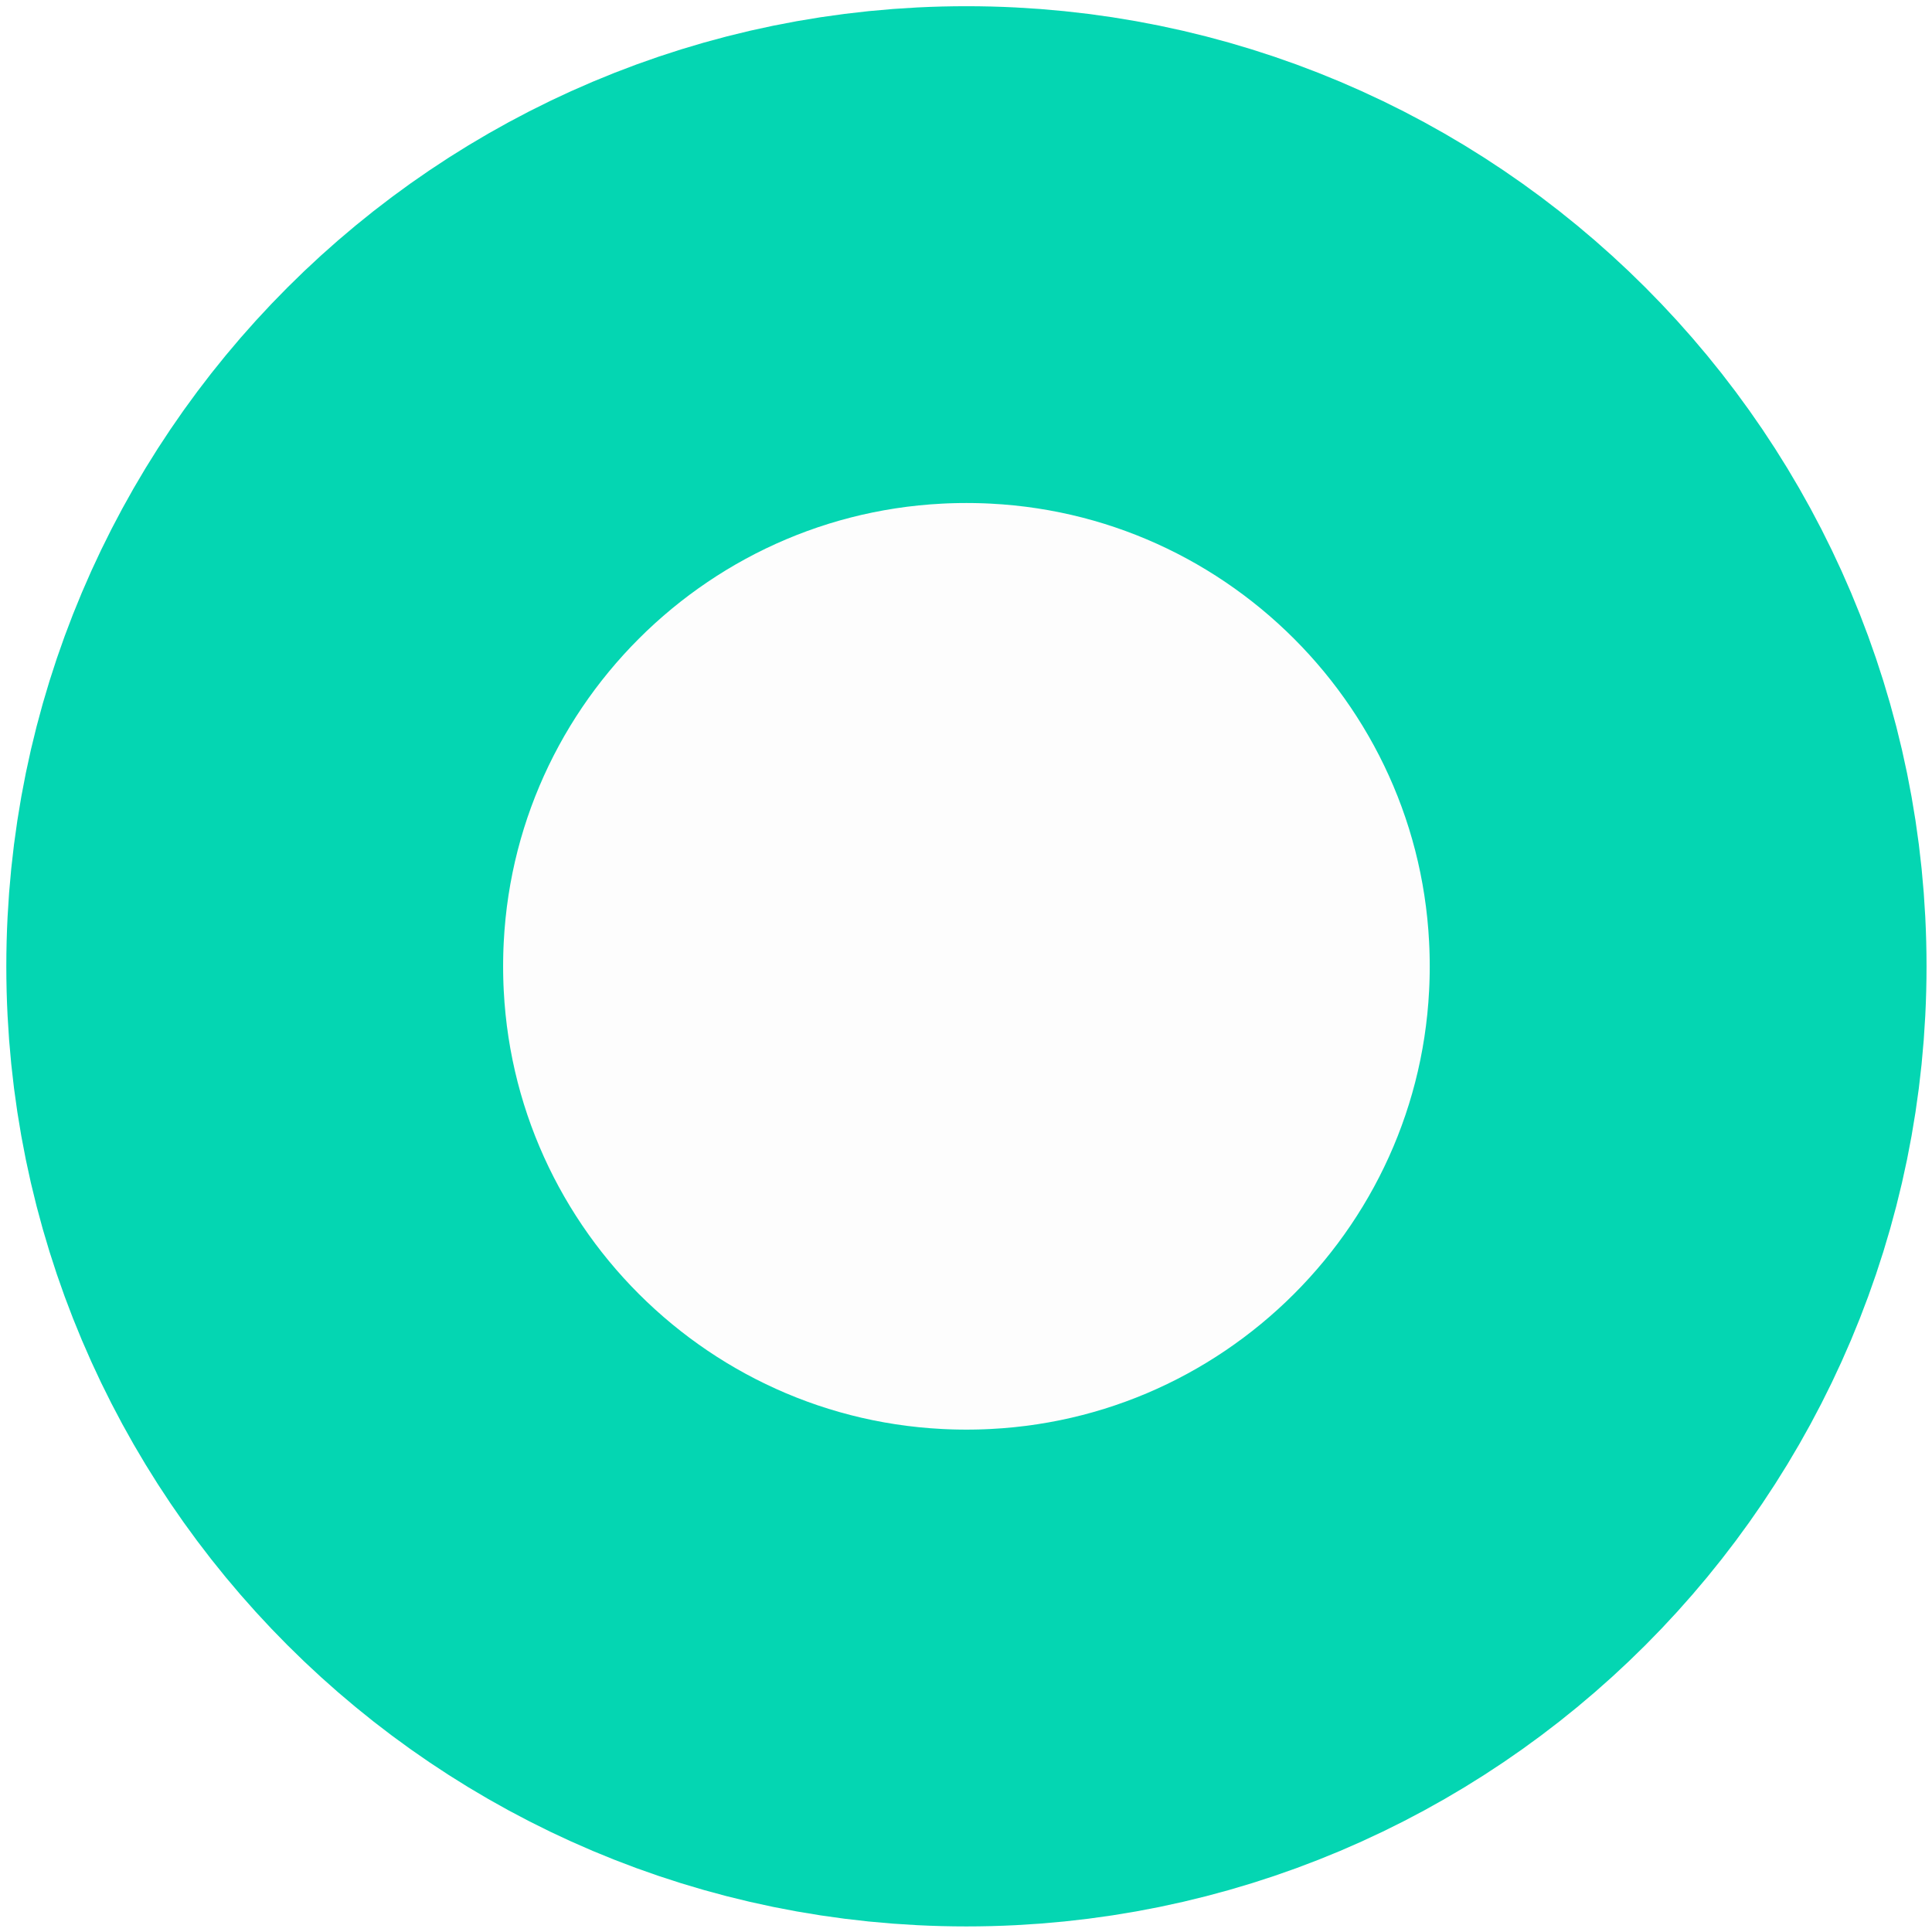 <svg width="70" height="70" viewBox="0 0 70 70" fill="none" xmlns="http://www.w3.org/2000/svg">
<path fill-rule="evenodd" clip-rule="evenodd" d="M35.016 9.225C49.257 9.225 60.802 20.771 60.802 35.012C60.802 49.253 49.257 60.798 35.016 60.798C20.774 60.798 9.229 49.253 9.229 35.012C9.229 20.771 20.774 9.225 35.016 9.225Z" fill="black" fill-opacity="0.01" stroke="#04D6B2" stroke-width="18"/>
</svg>
